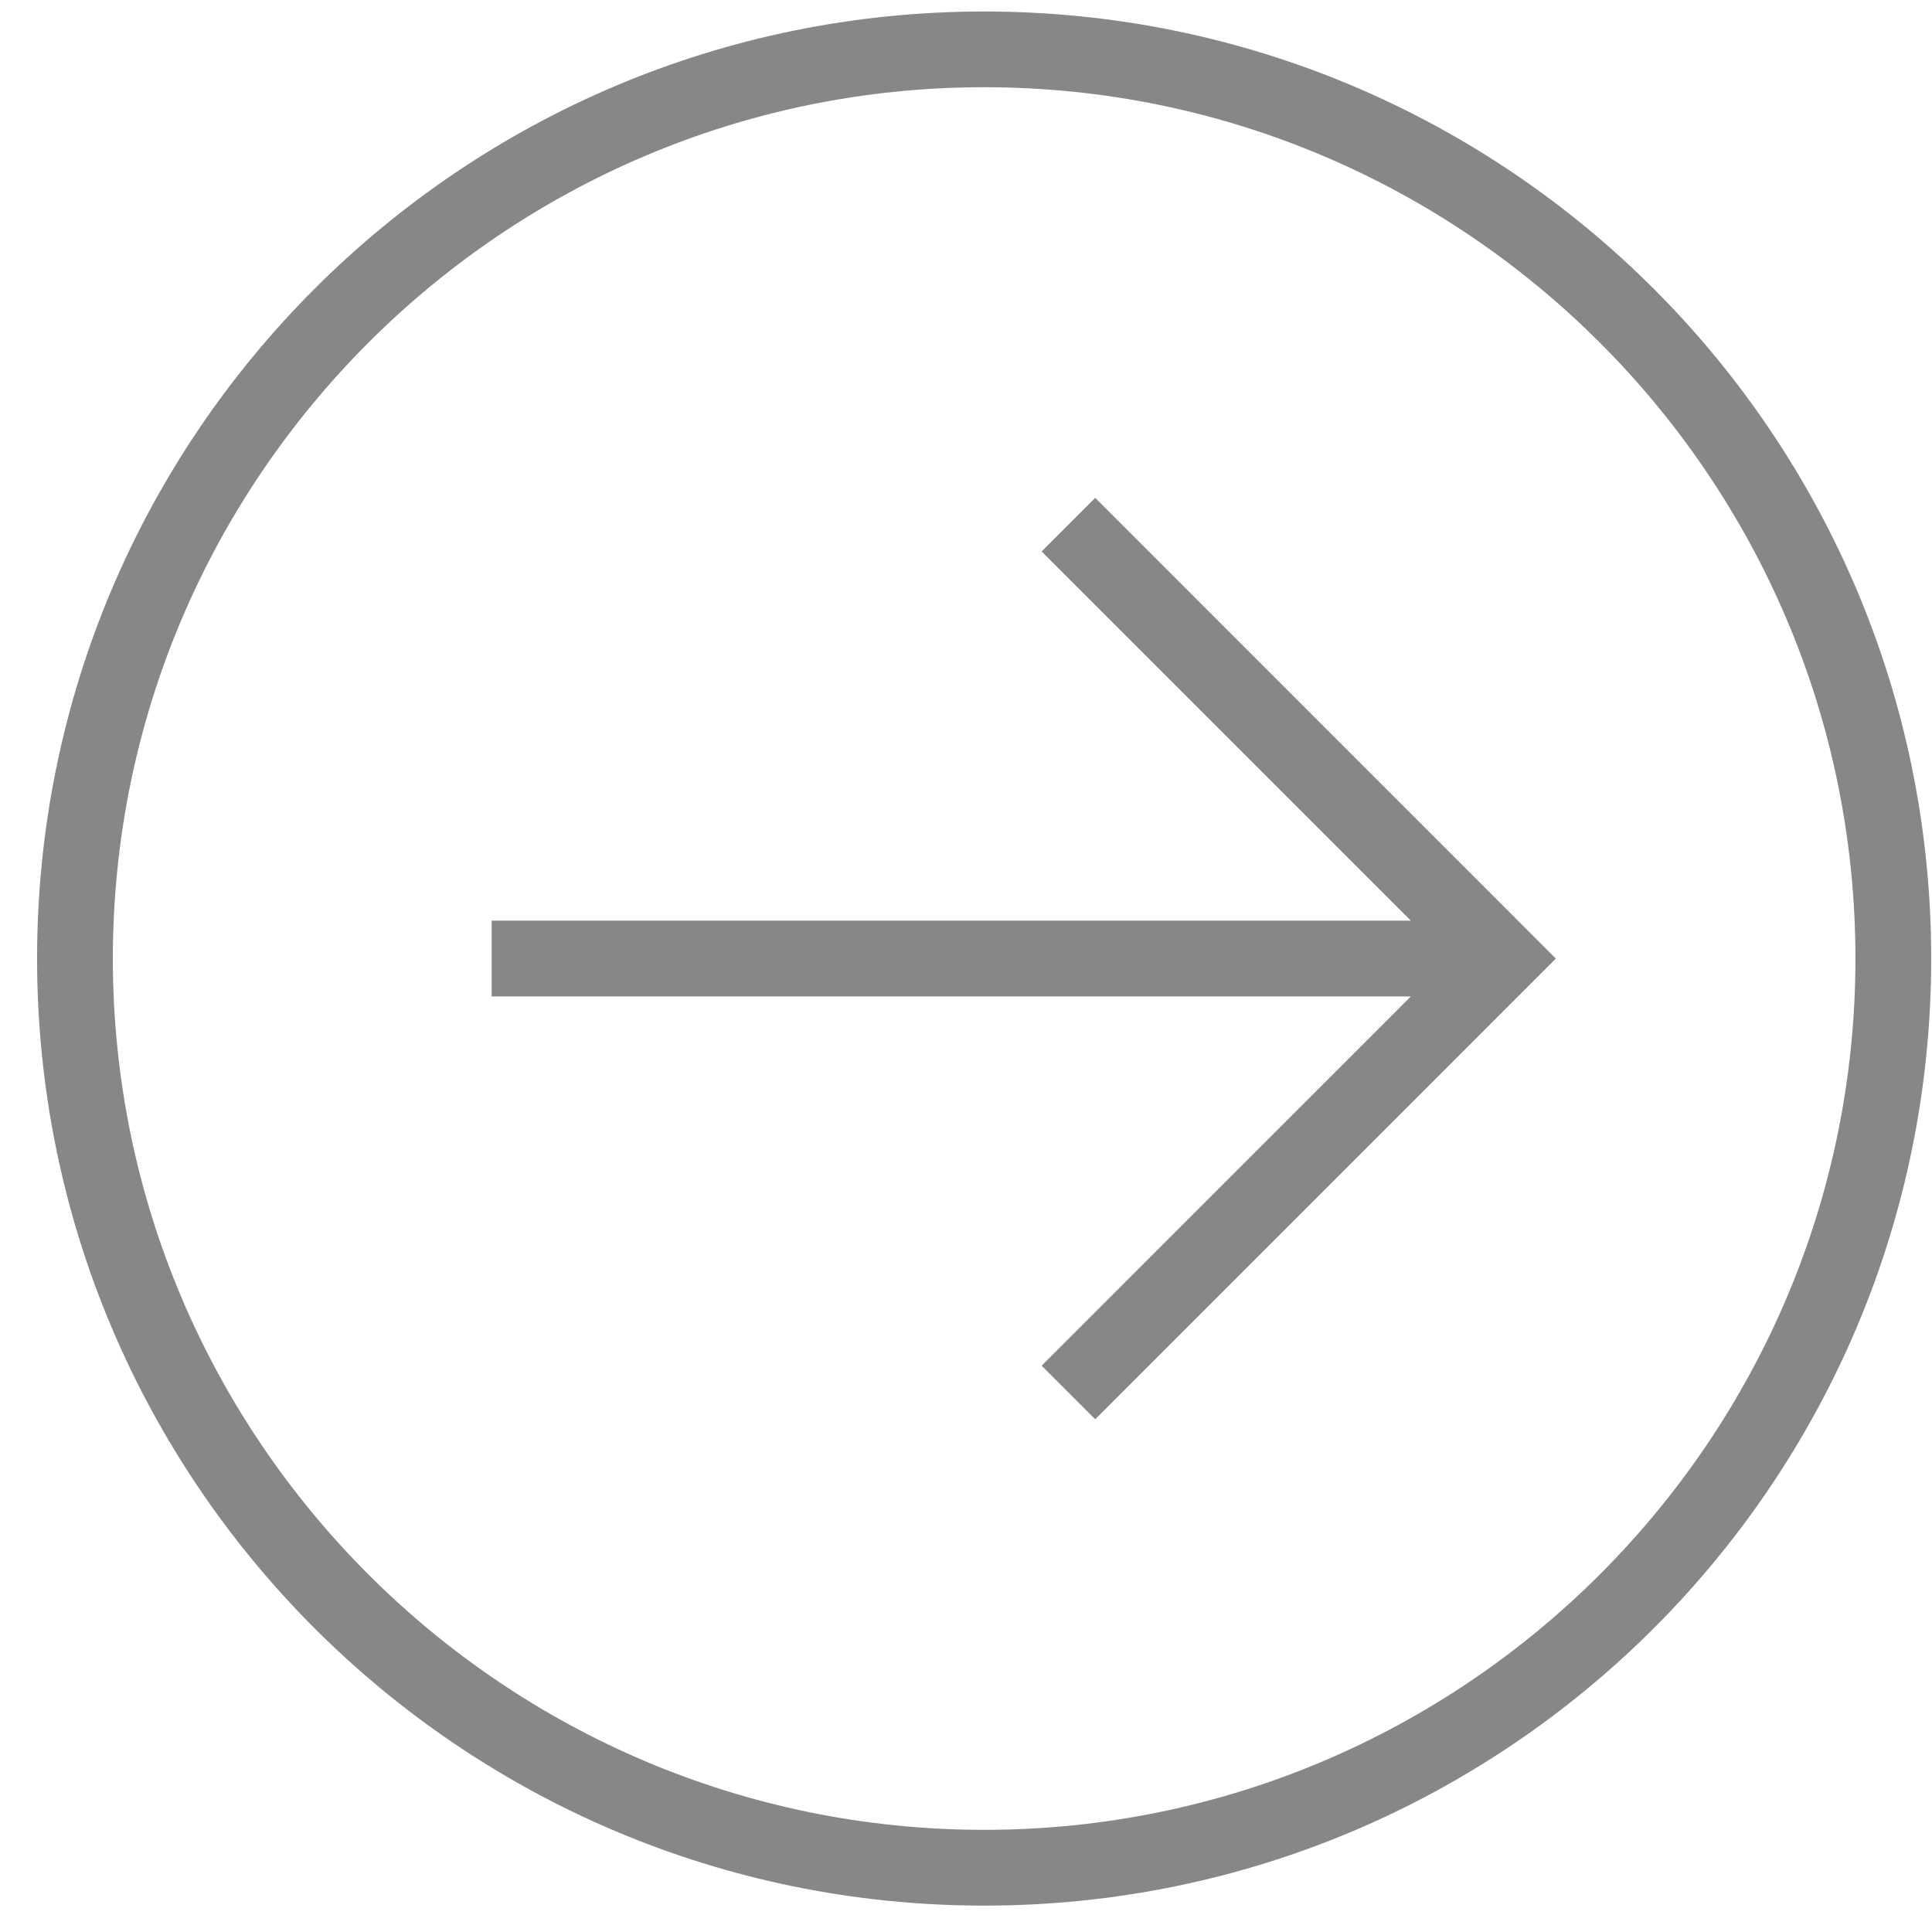 <?xml version="1.0" encoding="UTF-8"?>
<svg width="41px" height="41px" viewBox="0 0 41 41" version="1.1" xmlns="http://www.w3.org/2000/svg" xmlns:xlink="http://www.w3.org/1999/xlink">
    <!-- Generator: Sketch 46.2 (44496) - http://www.bohemiancoding.com/sketch -->
    <title>Arrow right</title>
    <desc>Created with Sketch.</desc>
    <defs></defs>
    <g id="Scribe-Dashboards" stroke="none" stroke-width="1" fill="none" fill-rule="evenodd">
        <g id="01_Login" transform="translate(-829, -674)" fill="#878787">
            <g id="Forget" transform="translate(570, 674)">
                <g id="Arrow-right" transform="translate(259, 0)">
                    <path d="M20.885,40.44 C31.986,40.44 40.983,31.441 40.983,20.342 C40.983,9.242 31.986,0.244 20.885,0.244 C9.785,0.244 0.787,9.242 0.787,20.342 C0.787,31.441 9.786,40.44 20.885,40.44 L20.885,40.44 Z M20.885,1.851 C31.08,1.851 39.375,10.146 39.375,20.342 C39.375,30.538 31.08,38.832 20.885,38.832 C10.688,38.832 2.395,30.538 2.395,20.342 C2.395,10.147 10.689,1.851 20.885,1.851 L20.885,1.851 Z" id="Shape"></path>
                    <polygon id="Shape" points="22.105 28.982 23.242 30.119 33.018 20.342 23.242 10.565 22.105 11.702 29.94 19.538 10.434 19.538 10.434 21.146 29.94 21.146"></polygon>
                </g>
            </g>
        </g>
    </g>
</svg>